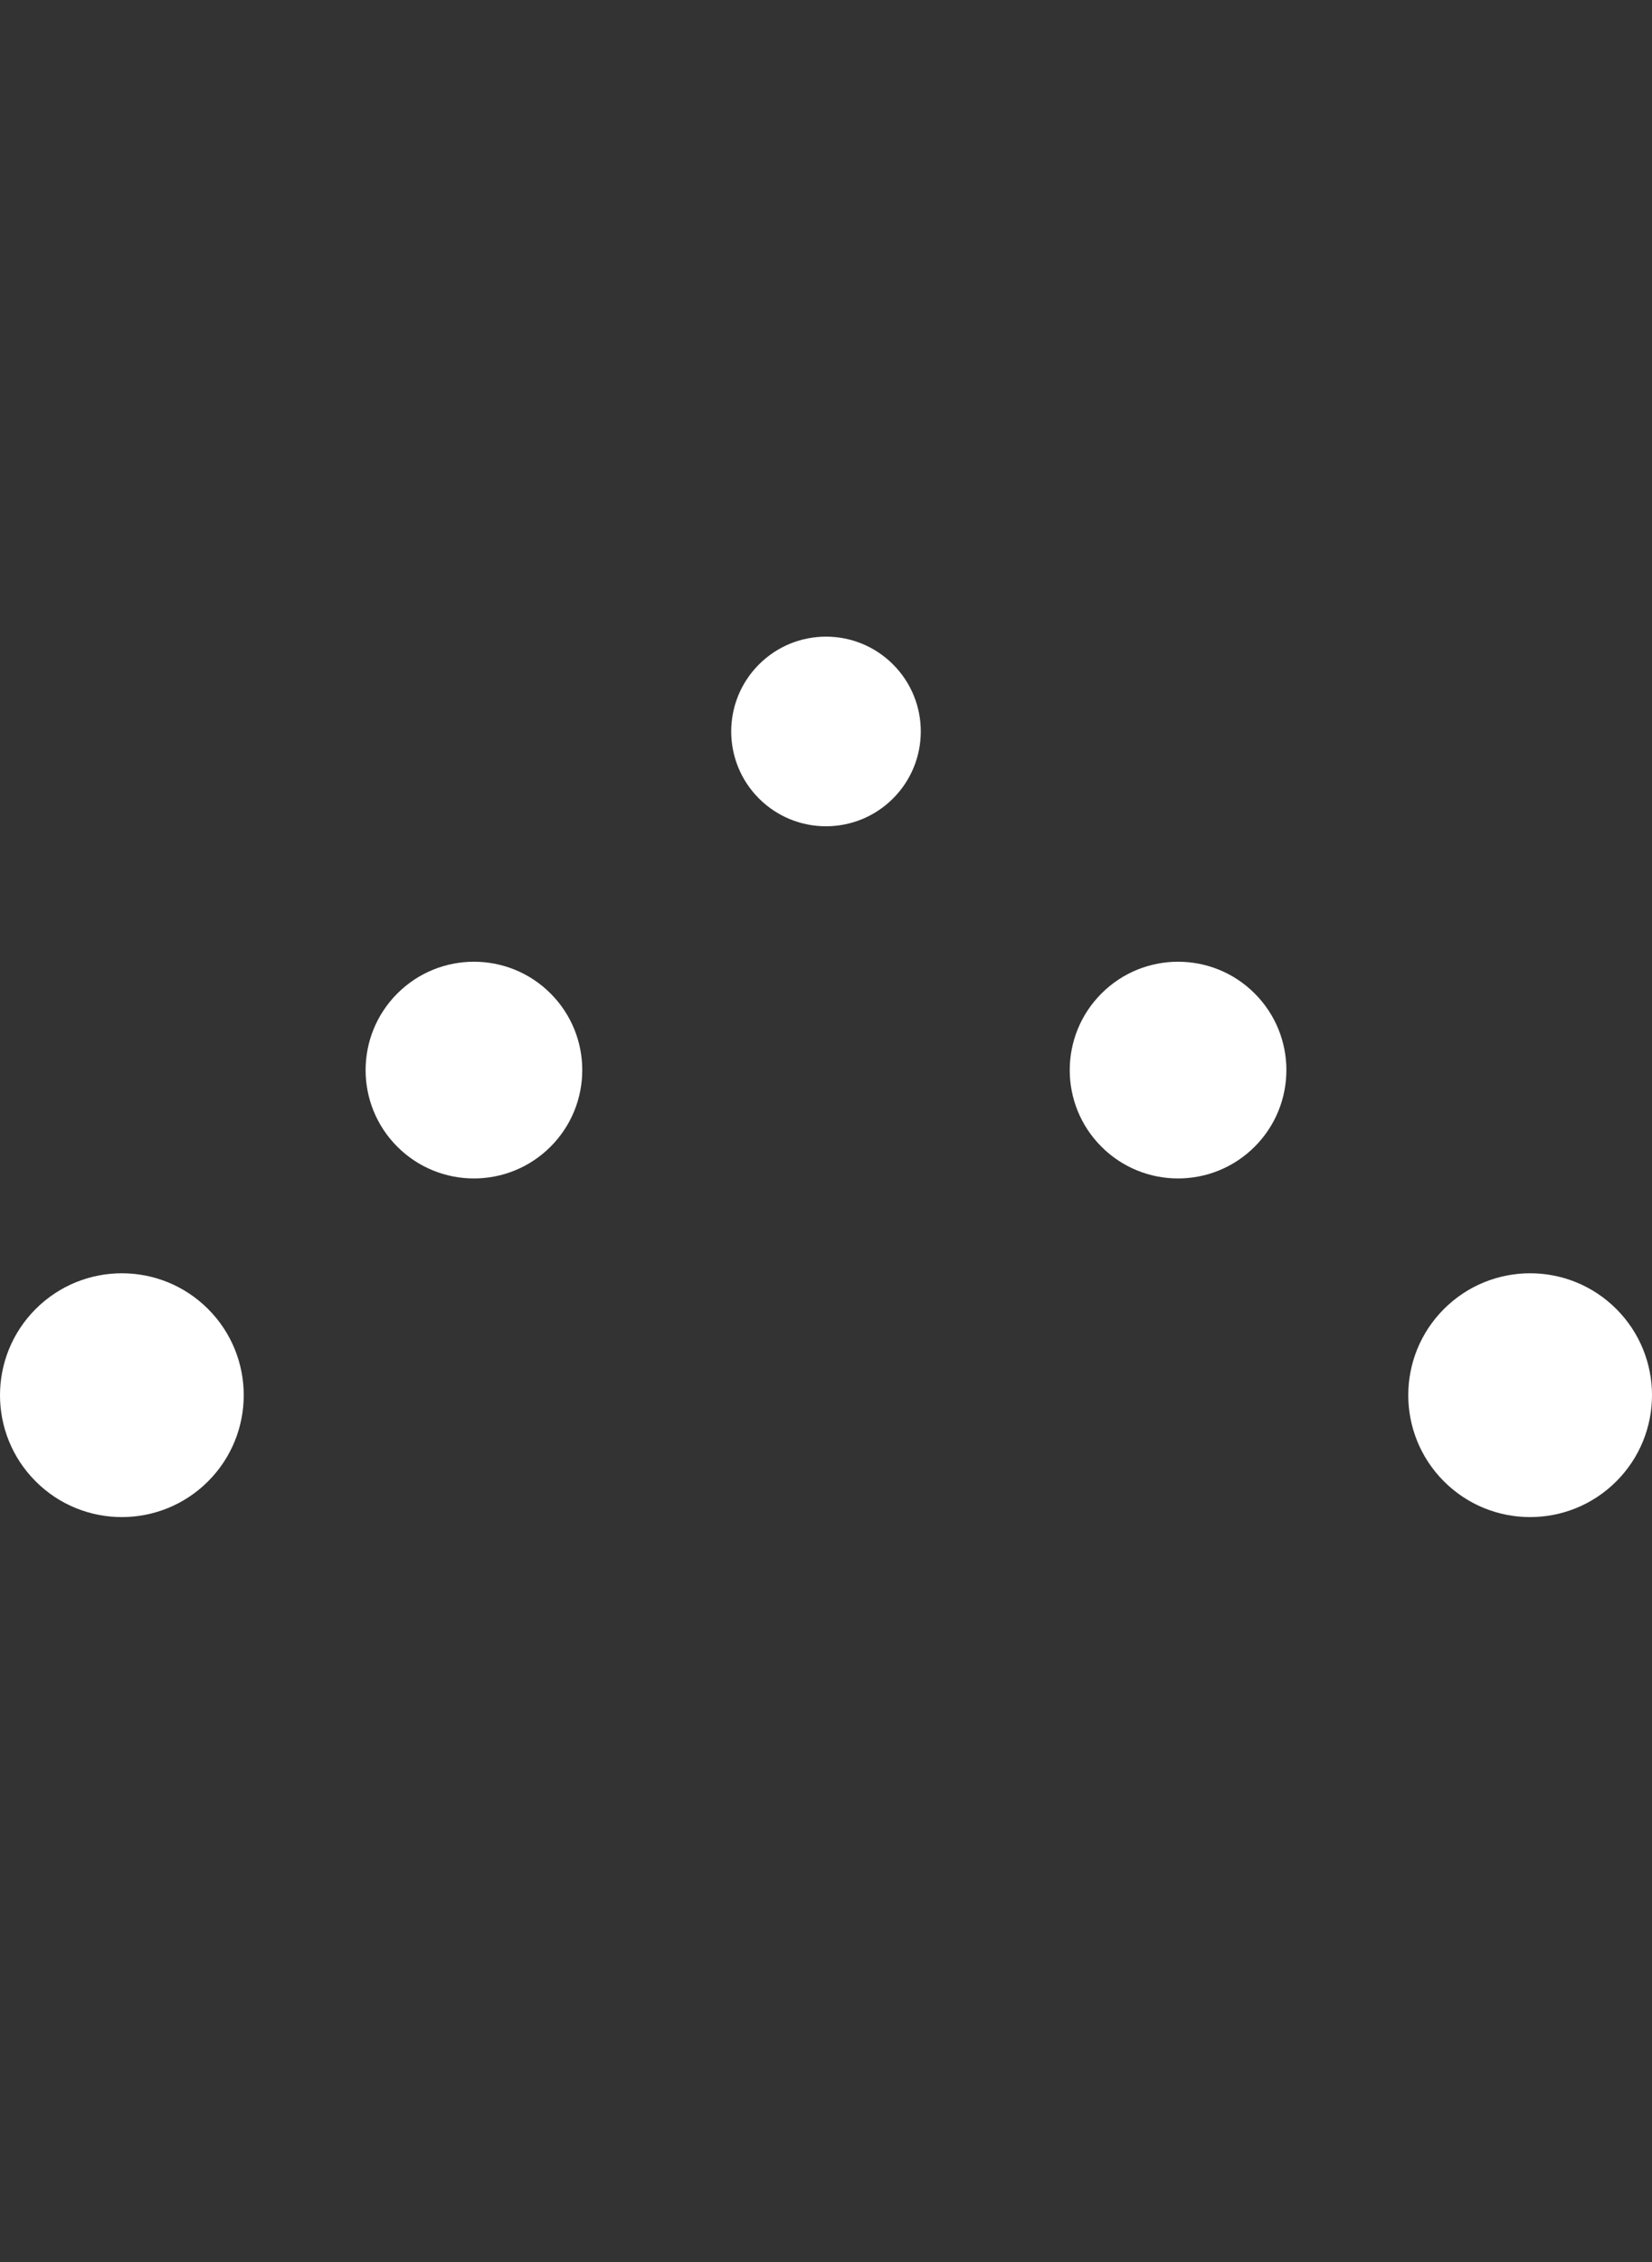 <?xml version="1.0" encoding="UTF-8"?>
<svg width="122px" height="167px" viewBox="0 0 122 167" version="1.1" xmlns="http://www.w3.org/2000/svg" xmlns:xlink="http://www.w3.org/1999/xlink">
    <rect x="0" y="0" width="122" height="167" fill="#333333" stroke="none"/>
    <title>编组</title>
    <g id="页面-2" stroke="none" stroke-width="1" fill="none" fill-rule="evenodd">
        <g id="问候语-已回答备份" transform="translate(-127, -349)" fill="#fff">
            <g id="编组-2" transform="translate(126, 348)">
                <g id="编组" transform="translate(1, 1)">
                    <path d="M2.635,109.364 C-0.879,105.85 -0.878,100.151 2.637,96.636 C6.153,93.122 11.851,93.122 15.365,96.637 C18.879,100.152 18.878,105.851 15.363,109.364 C11.847,112.879 6.149,112.879 2.635,109.364" id="Fill-1"></path>
                    <path d="M29.342,84.657 C26.218,81.533 26.22,76.468 29.344,73.344 C32.47,70.219 37.535,70.219 40.658,73.344 C43.781,76.468 43.781,81.533 40.656,84.657 C37.531,87.781 32.466,87.781 29.342,84.657" id="Fill-9"></path>
                    <path d="M56.049,58.95 C53.316,56.216 53.317,51.784 56.051,49.051 C58.786,46.317 63.217,46.317 65.951,49.051 C68.684,51.784 68.683,56.217 65.949,58.95 C63.214,61.684 58.783,61.684 56.049,58.95" id="Fill-15"></path>
                    <path d="M106.635,109.364 C103.121,105.85 103.122,100.151 106.637,96.636 C110.153,93.122 115.851,93.122 119.365,96.637 C122.879,100.152 122.878,105.851 119.363,109.364 C115.847,112.879 110.149,112.879 106.635,109.364" id="Fill-19"></path>
                    <path d="M81.342,84.657 C78.218,81.533 78.219,76.468 81.345,73.344 C84.469,70.219 89.535,70.219 92.658,73.344 C95.781,76.468 95.781,81.533 92.656,84.657 C89.531,87.781 84.466,87.781 81.342,84.657" id="Fill-25"></path>
                </g>
            </g>
        </g>
    </g>
</svg>
